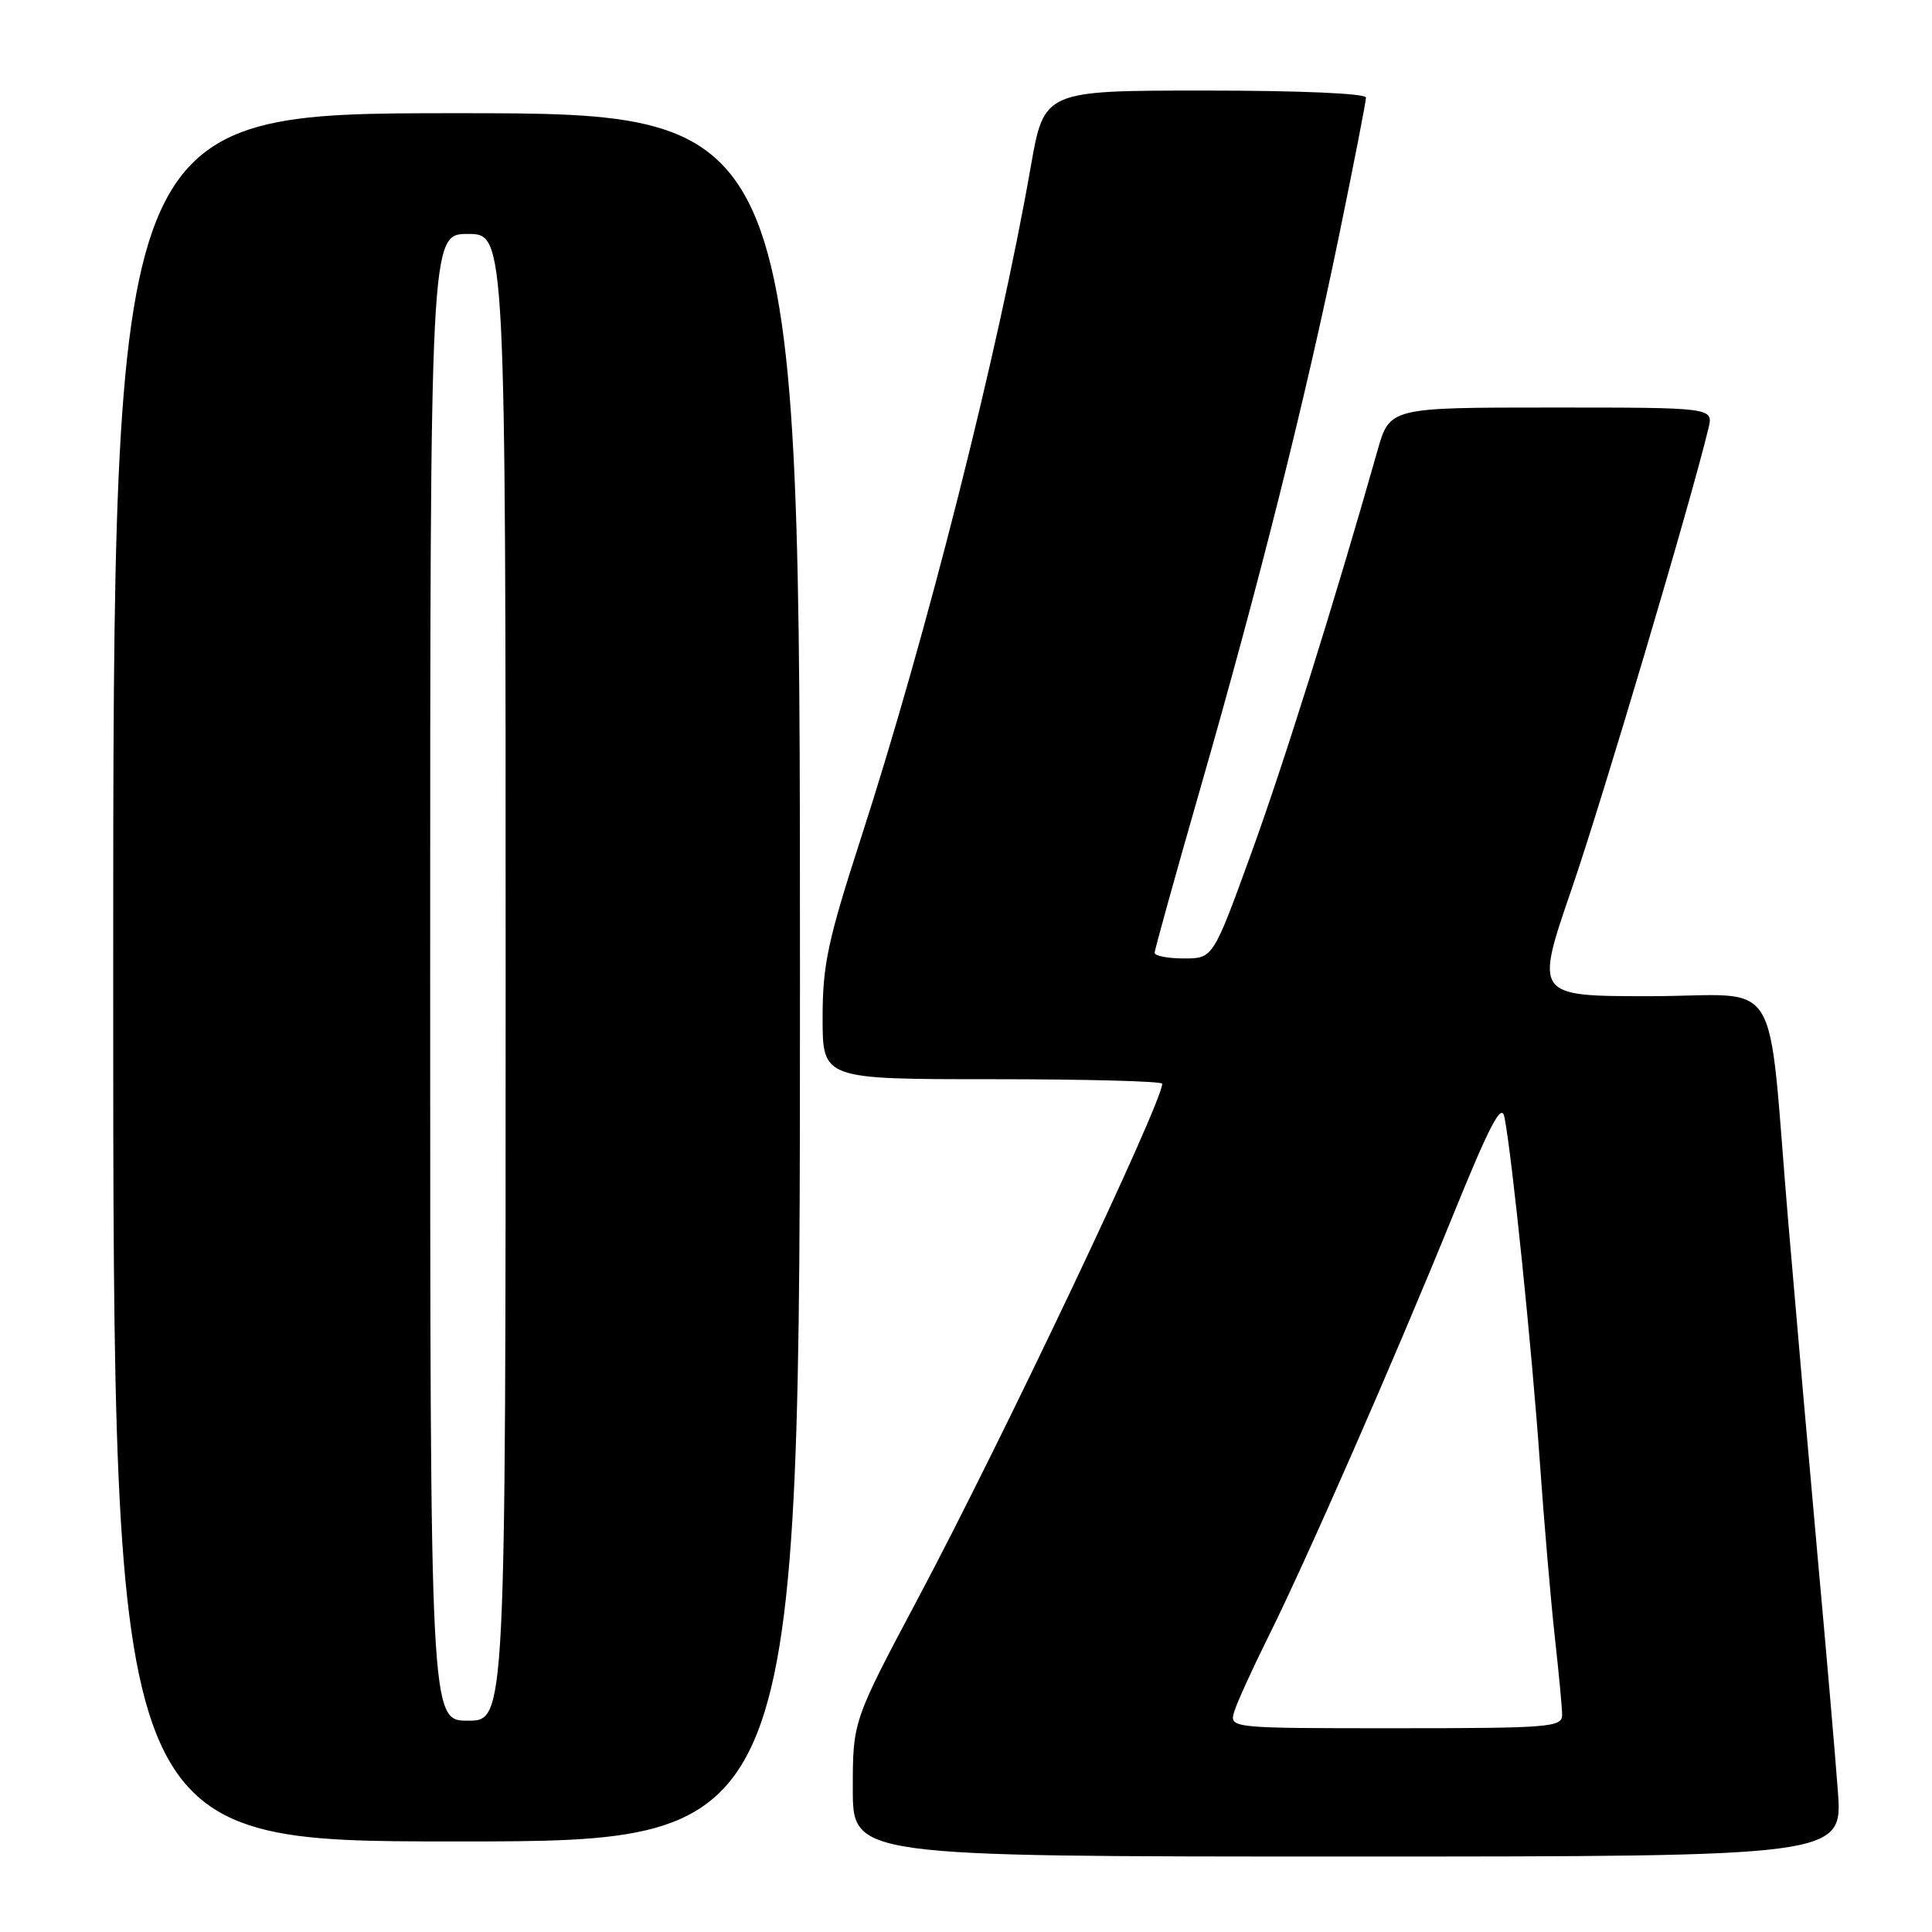 <?xml version="1.0" encoding="UTF-8" standalone="no"?>
<!DOCTYPE svg PUBLIC "-//W3C//DTD SVG 1.1//EN" "http://www.w3.org/Graphics/SVG/1.1/DTD/svg11.dtd" >
<svg xmlns="http://www.w3.org/2000/svg" xmlns:xlink="http://www.w3.org/1999/xlink" version="1.1" viewBox="0 0 256 256">
 <g >
 <path fill="currentColor"
d=" M 243.52 237.25 C 243.16 232.44 241.99 218.82 240.91 207.00 C 239.84 195.18 238.06 174.93 236.96 162.00 C 234.08 128.03 236.51 132.00 218.57 132.00 C 203.37 132.00 203.37 132.00 208.27 117.75 C 212.34 105.89 224.00 66.64 226.38 56.75 C 227.04 54.00 227.04 54.00 205.59 54.00 C 184.14 54.00 184.14 54.00 182.51 59.75 C 176.90 79.55 170.06 101.37 165.73 113.25 C 160.73 127.00 160.73 127.00 156.87 127.00 C 154.74 127.00 153.00 126.66 153.00 126.25 C 153.00 125.84 155.72 116.05 159.04 104.50 C 166.82 77.43 172.98 52.88 177.44 31.18 C 179.40 21.66 181.00 13.45 181.00 12.93 C 181.00 12.38 172.22 12.00 159.67 12.00 C 138.35 12.00 138.35 12.00 136.58 22.09 C 132.30 46.56 122.77 84.22 114.03 111.21 C 109.68 124.66 109.00 127.84 109.00 134.87 C 109.00 143.00 109.00 143.00 131.50 143.00 C 143.88 143.00 154.00 143.27 154.00 143.60 C 154.00 146.13 132.82 190.77 121.65 211.78 C 113.00 228.06 113.00 228.06 113.00 237.03 C 113.00 246.00 113.00 246.00 178.59 246.00 C 244.18 246.00 244.18 246.00 243.52 237.25 Z  M 106.00 129.50 C 106.00 15.00 106.00 15.00 60.50 15.00 C 15.00 15.00 15.00 15.00 15.00 129.50 C 15.00 244.00 15.00 244.00 60.50 244.00 C 106.00 244.00 106.00 244.00 106.00 129.50 Z  M 163.56 226.75 C 163.95 225.51 165.95 221.12 168.00 217.00 C 173.01 206.96 184.80 180.07 192.54 161.01 C 197.40 149.06 198.95 146.08 199.34 148.01 C 200.33 152.89 202.98 178.74 204.02 193.50 C 204.60 201.75 205.51 212.32 206.03 217.00 C 206.55 221.68 206.99 226.29 206.99 227.25 C 207.00 228.86 205.29 229.00 184.93 229.00 C 162.87 229.00 162.87 229.00 163.56 226.75 Z  M 57.00 129.50 C 57.00 31.00 57.00 31.00 62.00 31.00 C 67.00 31.00 67.00 31.00 67.00 129.50 C 67.00 228.00 67.00 228.00 62.00 228.00 C 57.00 228.00 57.00 228.00 57.00 129.50 Z "/>
</g>
</svg>